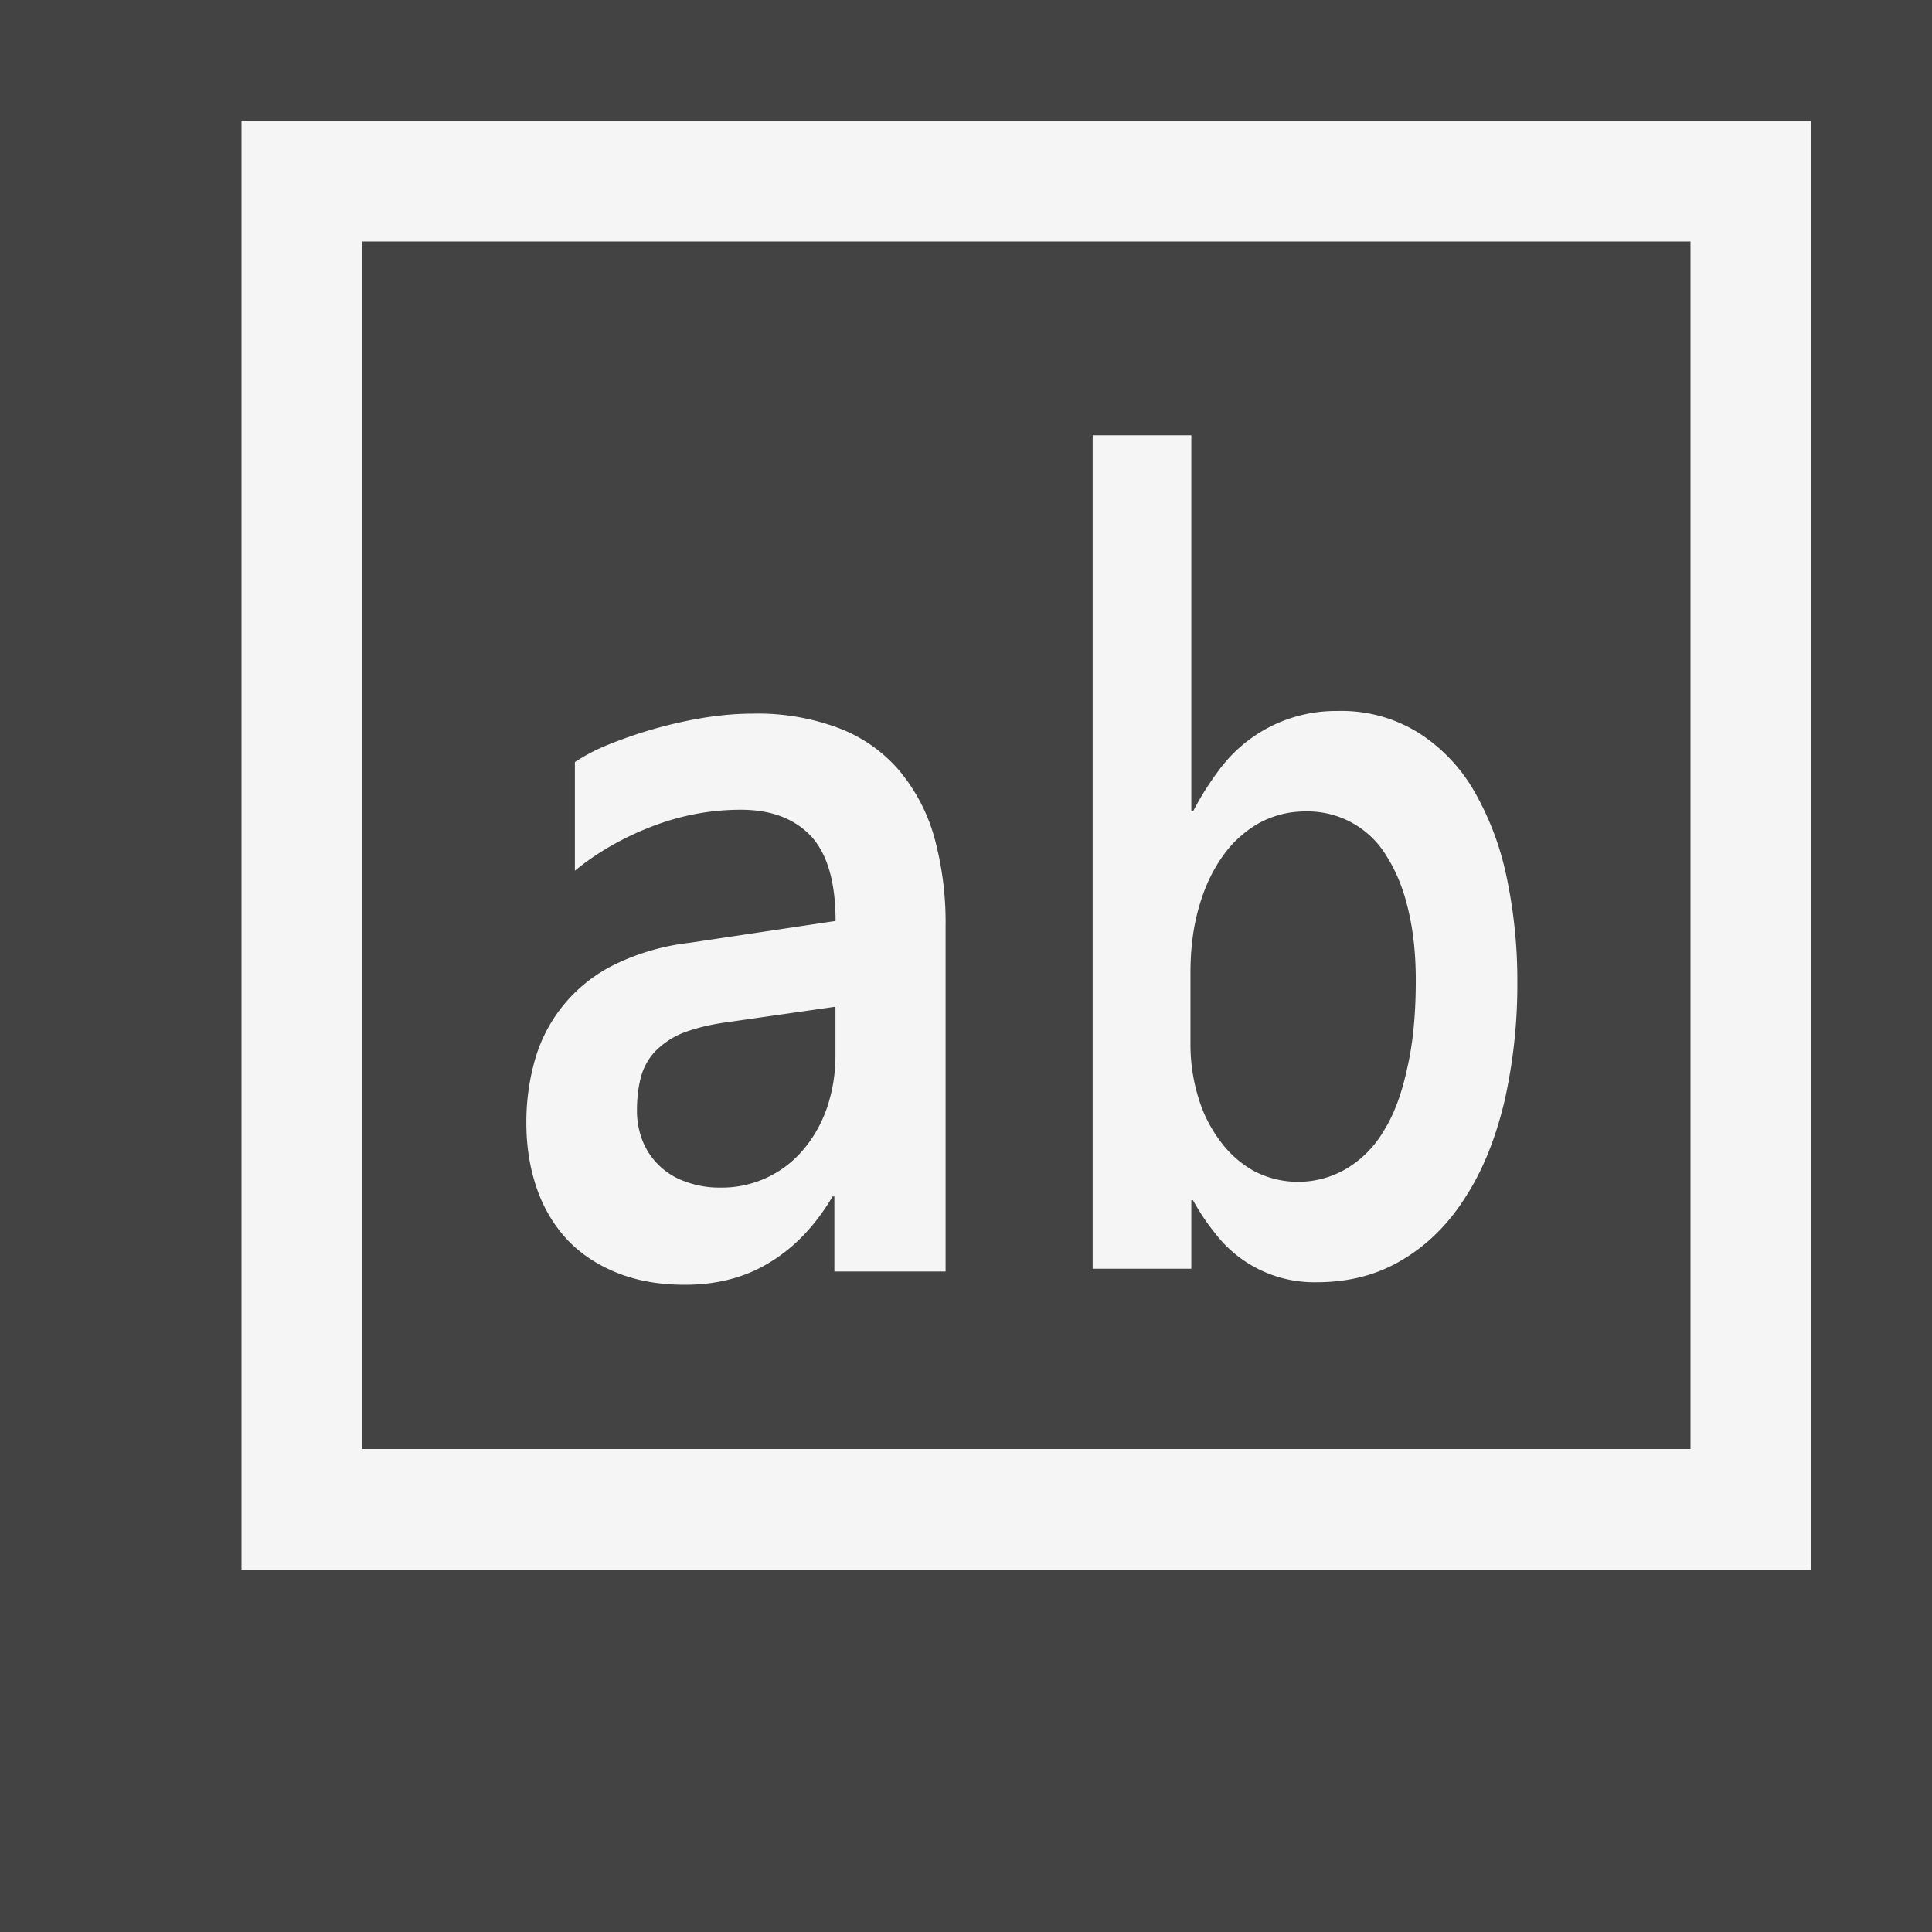 <svg xmlns="http://www.w3.org/2000/svg" viewBox="0 0 16 16"><style>.st0{fill:#434343}.st1{fill:#f5f5f5}</style><g id="outline"><path class="st0" d="M0 0h16v16H0z"/><path class="st0" d="M1 0h15v14H1z"/></g><g id="icon_x5F_bg"><path class="st1" d="M14 2v10H3V2h11m1-1H2v12h13V1z"/><path class="st1" d="M7.441 6.374a1.236 1.236 0 0 0-.497-.345 1.906 1.906 0 0 0-.712-.119c-.14 0-.284.014-.433.039a3.724 3.724 0 0 0-.788.229 1.53 1.53 0 0 0-.25.133v.9c.186-.153.401-.275.639-.367.24-.092.484-.138.736-.138.25 0 .442.073.58.218.135.146.204.38.204.703l-1.21.181a1.908 1.908 0 0 0-.616.178 1.264 1.264 0 0 0-.659.774 1.88 1.88 0 0 0-.076.54c0 .199.03.378.087.543.057.165.142.305.252.424.11.116.248.208.412.274.165.066.351.099.561.099.27 0 .506-.062.708-.188.204-.124.375-.305.516-.543h.015v.621h.921V7.672a2.66 2.66 0 0 0-.096-.747 1.487 1.487 0 0 0-.294-.551zm-.522 2.368c0 .154-.025.296-.069.429-.045.13-.11.247-.194.346a.88.88 0 0 1-.694.318.798.798 0 0 1-.284-.049.588.588 0 0 1-.355-.334.683.683 0 0 1-.048-.257c0-.101.011-.191.032-.272a.506.506 0 0 1 .114-.211.685.685 0 0 1 .23-.156c.099-.038.222-.071.375-.091l.893-.128v.405zM9.88 6.72h-.014V3.605h-.817v6.902h.817V9.94h.014c.053.096.112.185.179.268a1.033 1.033 0 0 0 .846.411c.27 0 .508-.063.714-.189.206-.123.38-.297.52-.52.142-.22.247-.483.32-.788a4.39 4.39 0 0 0 .107-.989 4.12 4.12 0 0 0-.087-.861 2.41 2.41 0 0 0-.268-.716 1.399 1.399 0 0 0-.463-.487 1.205 1.205 0 0 0-.671-.181 1.202 1.202 0 0 0-.985.494 2.43 2.43 0 0 0-.212.338zm.548.096a.796.796 0 0 1 .39-.096.76.76 0 0 1 .668.375c.078.124.138.271.177.442.041.172.062.364.062.58 0 .275-.022.518-.071.729-.045.21-.109.385-.196.522a.882.882 0 0 1-.31.312.79.79 0 0 1-.763.018.872.872 0 0 1-.276-.243 1.131 1.131 0 0 1-.183-.36 1.485 1.485 0 0 1-.067-.447v-.593c0-.199.023-.382.071-.545.046-.163.112-.302.197-.421a.917.917 0 0 1 .301-.273z"/></g></svg>